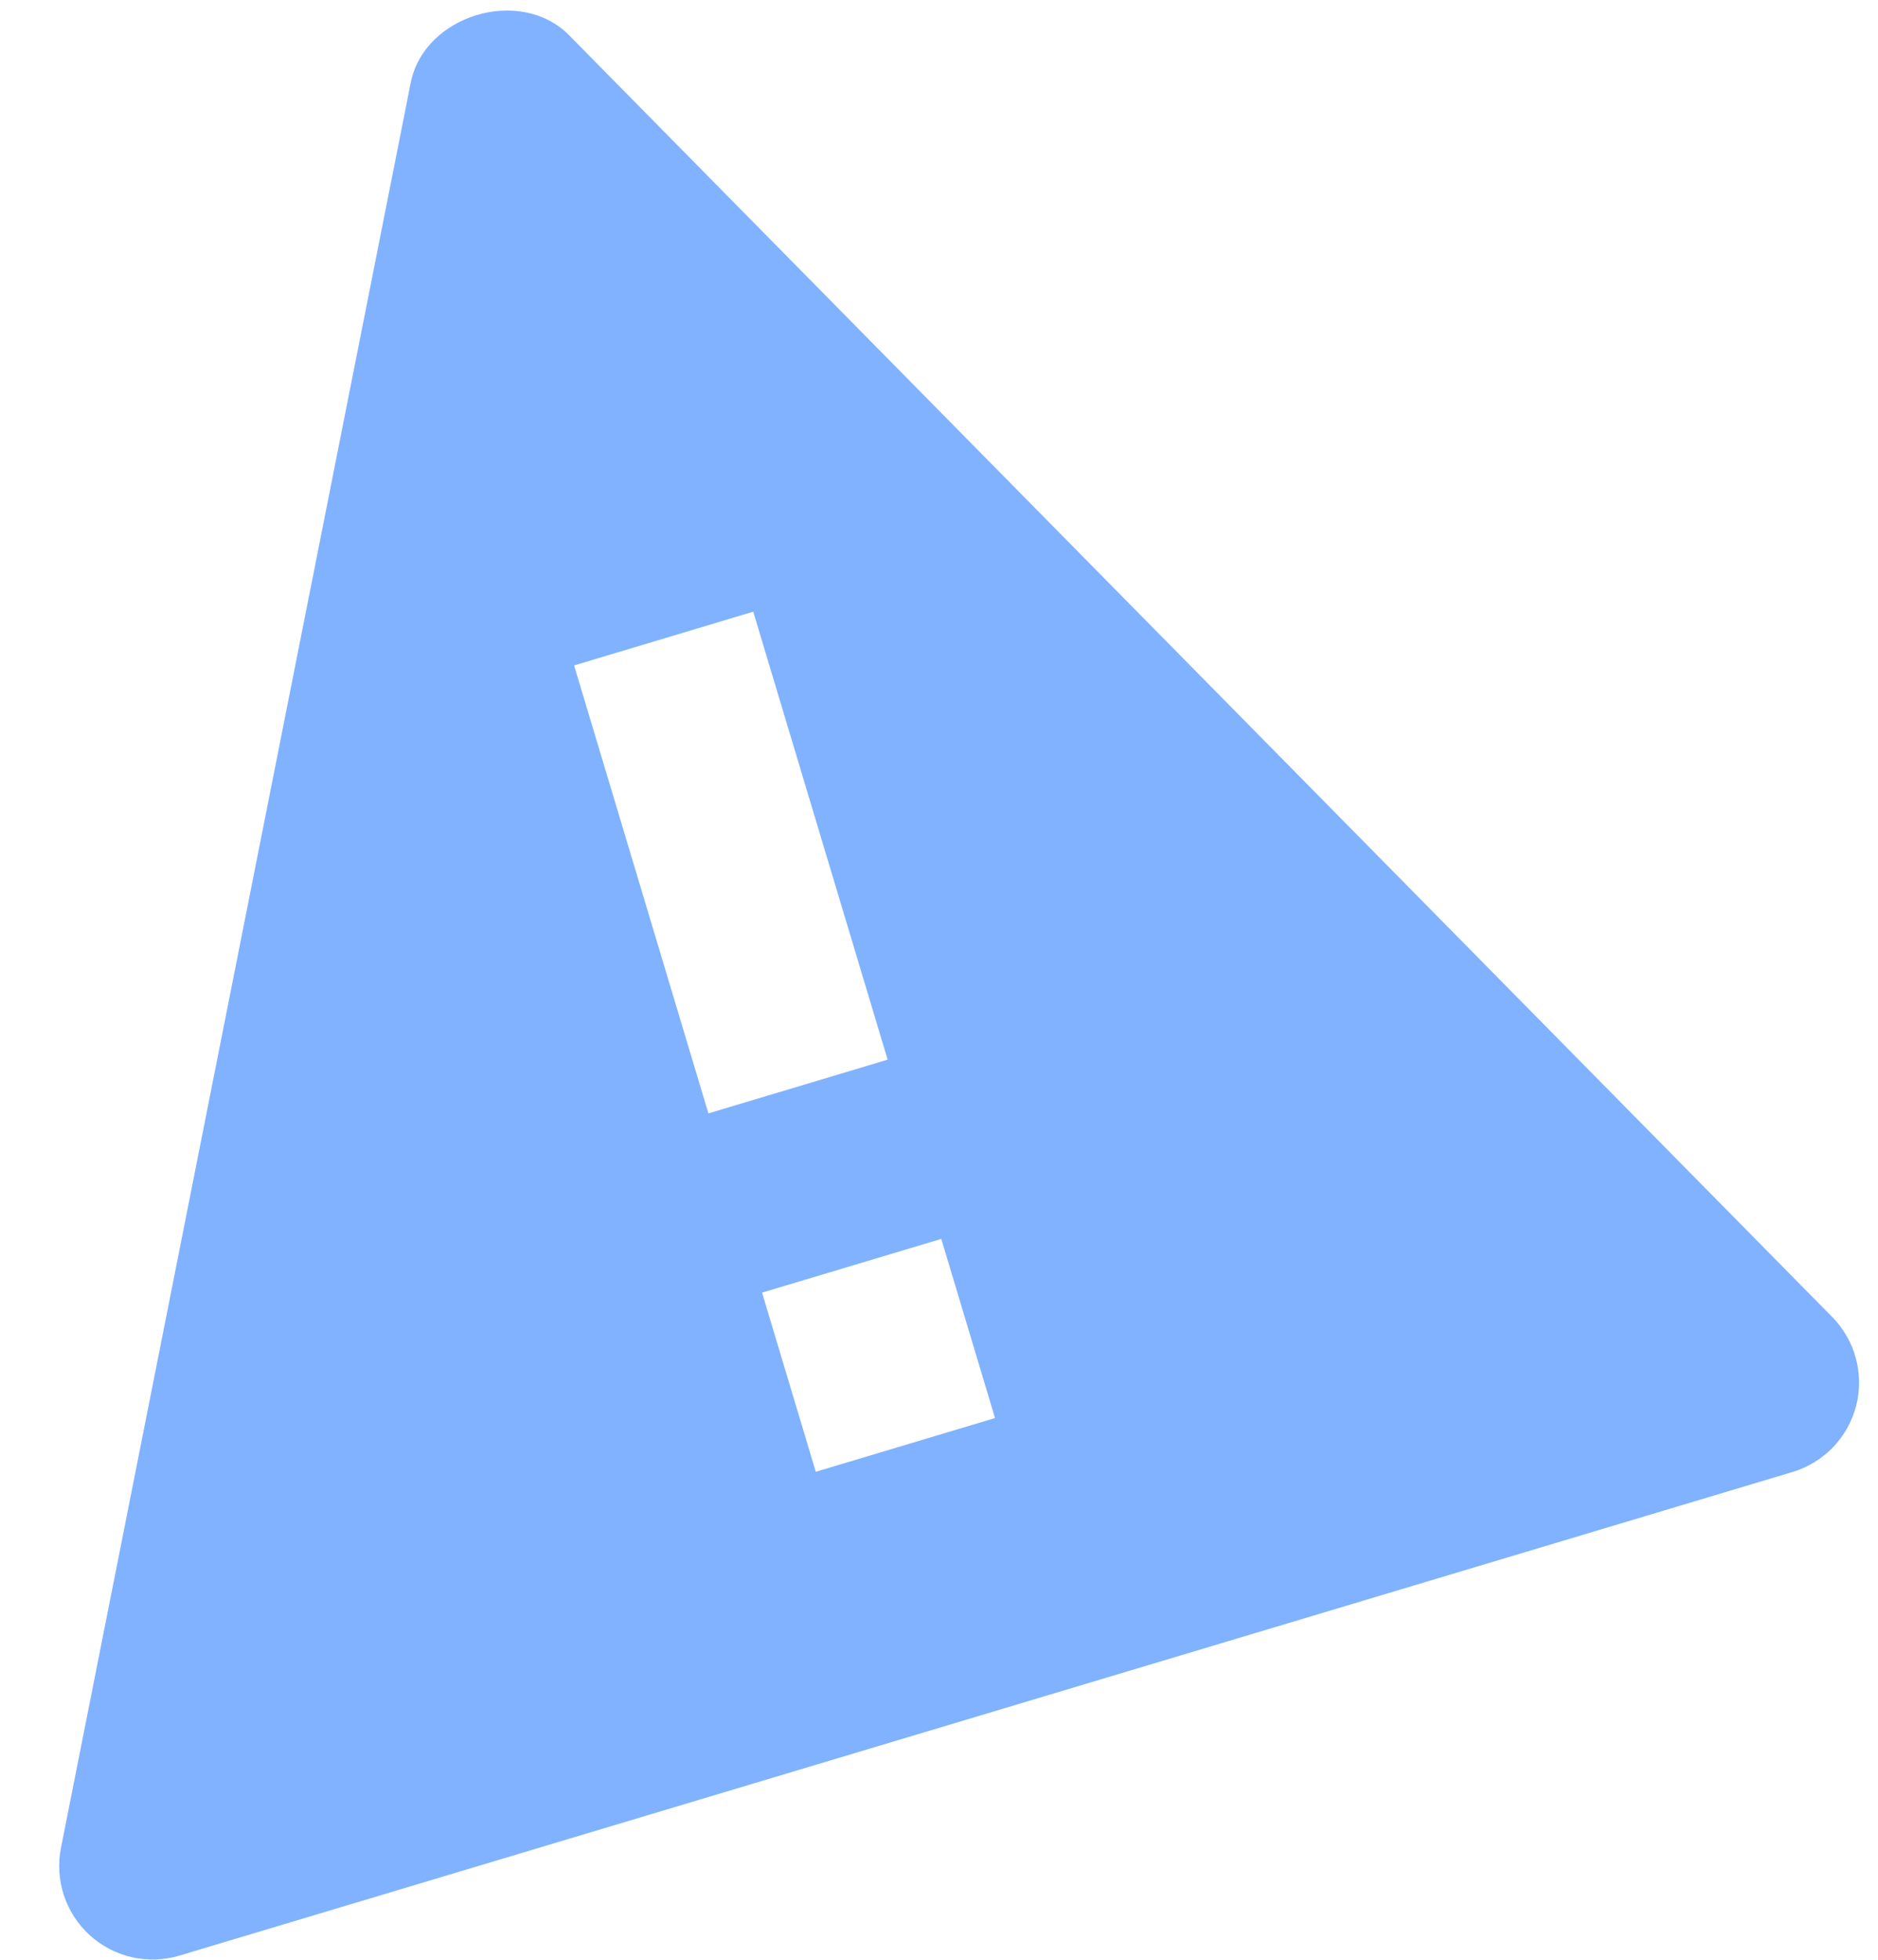 <svg width="23" height="24" viewBox="0 0 23 24" fill="none" xmlns="http://www.w3.org/2000/svg">
<path d="M6.97 0.432C6.375 -0.172 5.195 0.182 5.03 1.014L0.747 22.628C0.708 22.822 0.721 23.023 0.782 23.21C0.844 23.398 0.954 23.567 1.1 23.7C1.246 23.832 1.424 23.925 1.617 23.969C1.81 24.012 2.011 24.005 2.2 23.948L21.951 18.027C22.14 17.97 22.312 17.866 22.449 17.724C22.586 17.581 22.683 17.406 22.733 17.214C22.782 17.023 22.78 16.822 22.728 16.631C22.677 16.441 22.576 16.267 22.437 16.126L6.97 0.432ZM12.186 17.366L9.991 18.024L9.333 15.83L11.528 15.172L12.186 17.366ZM8.676 13.635L7.031 8.149L9.225 7.491L10.871 12.977L8.676 13.635Z" fill="#80B2FF"/>
</svg>
